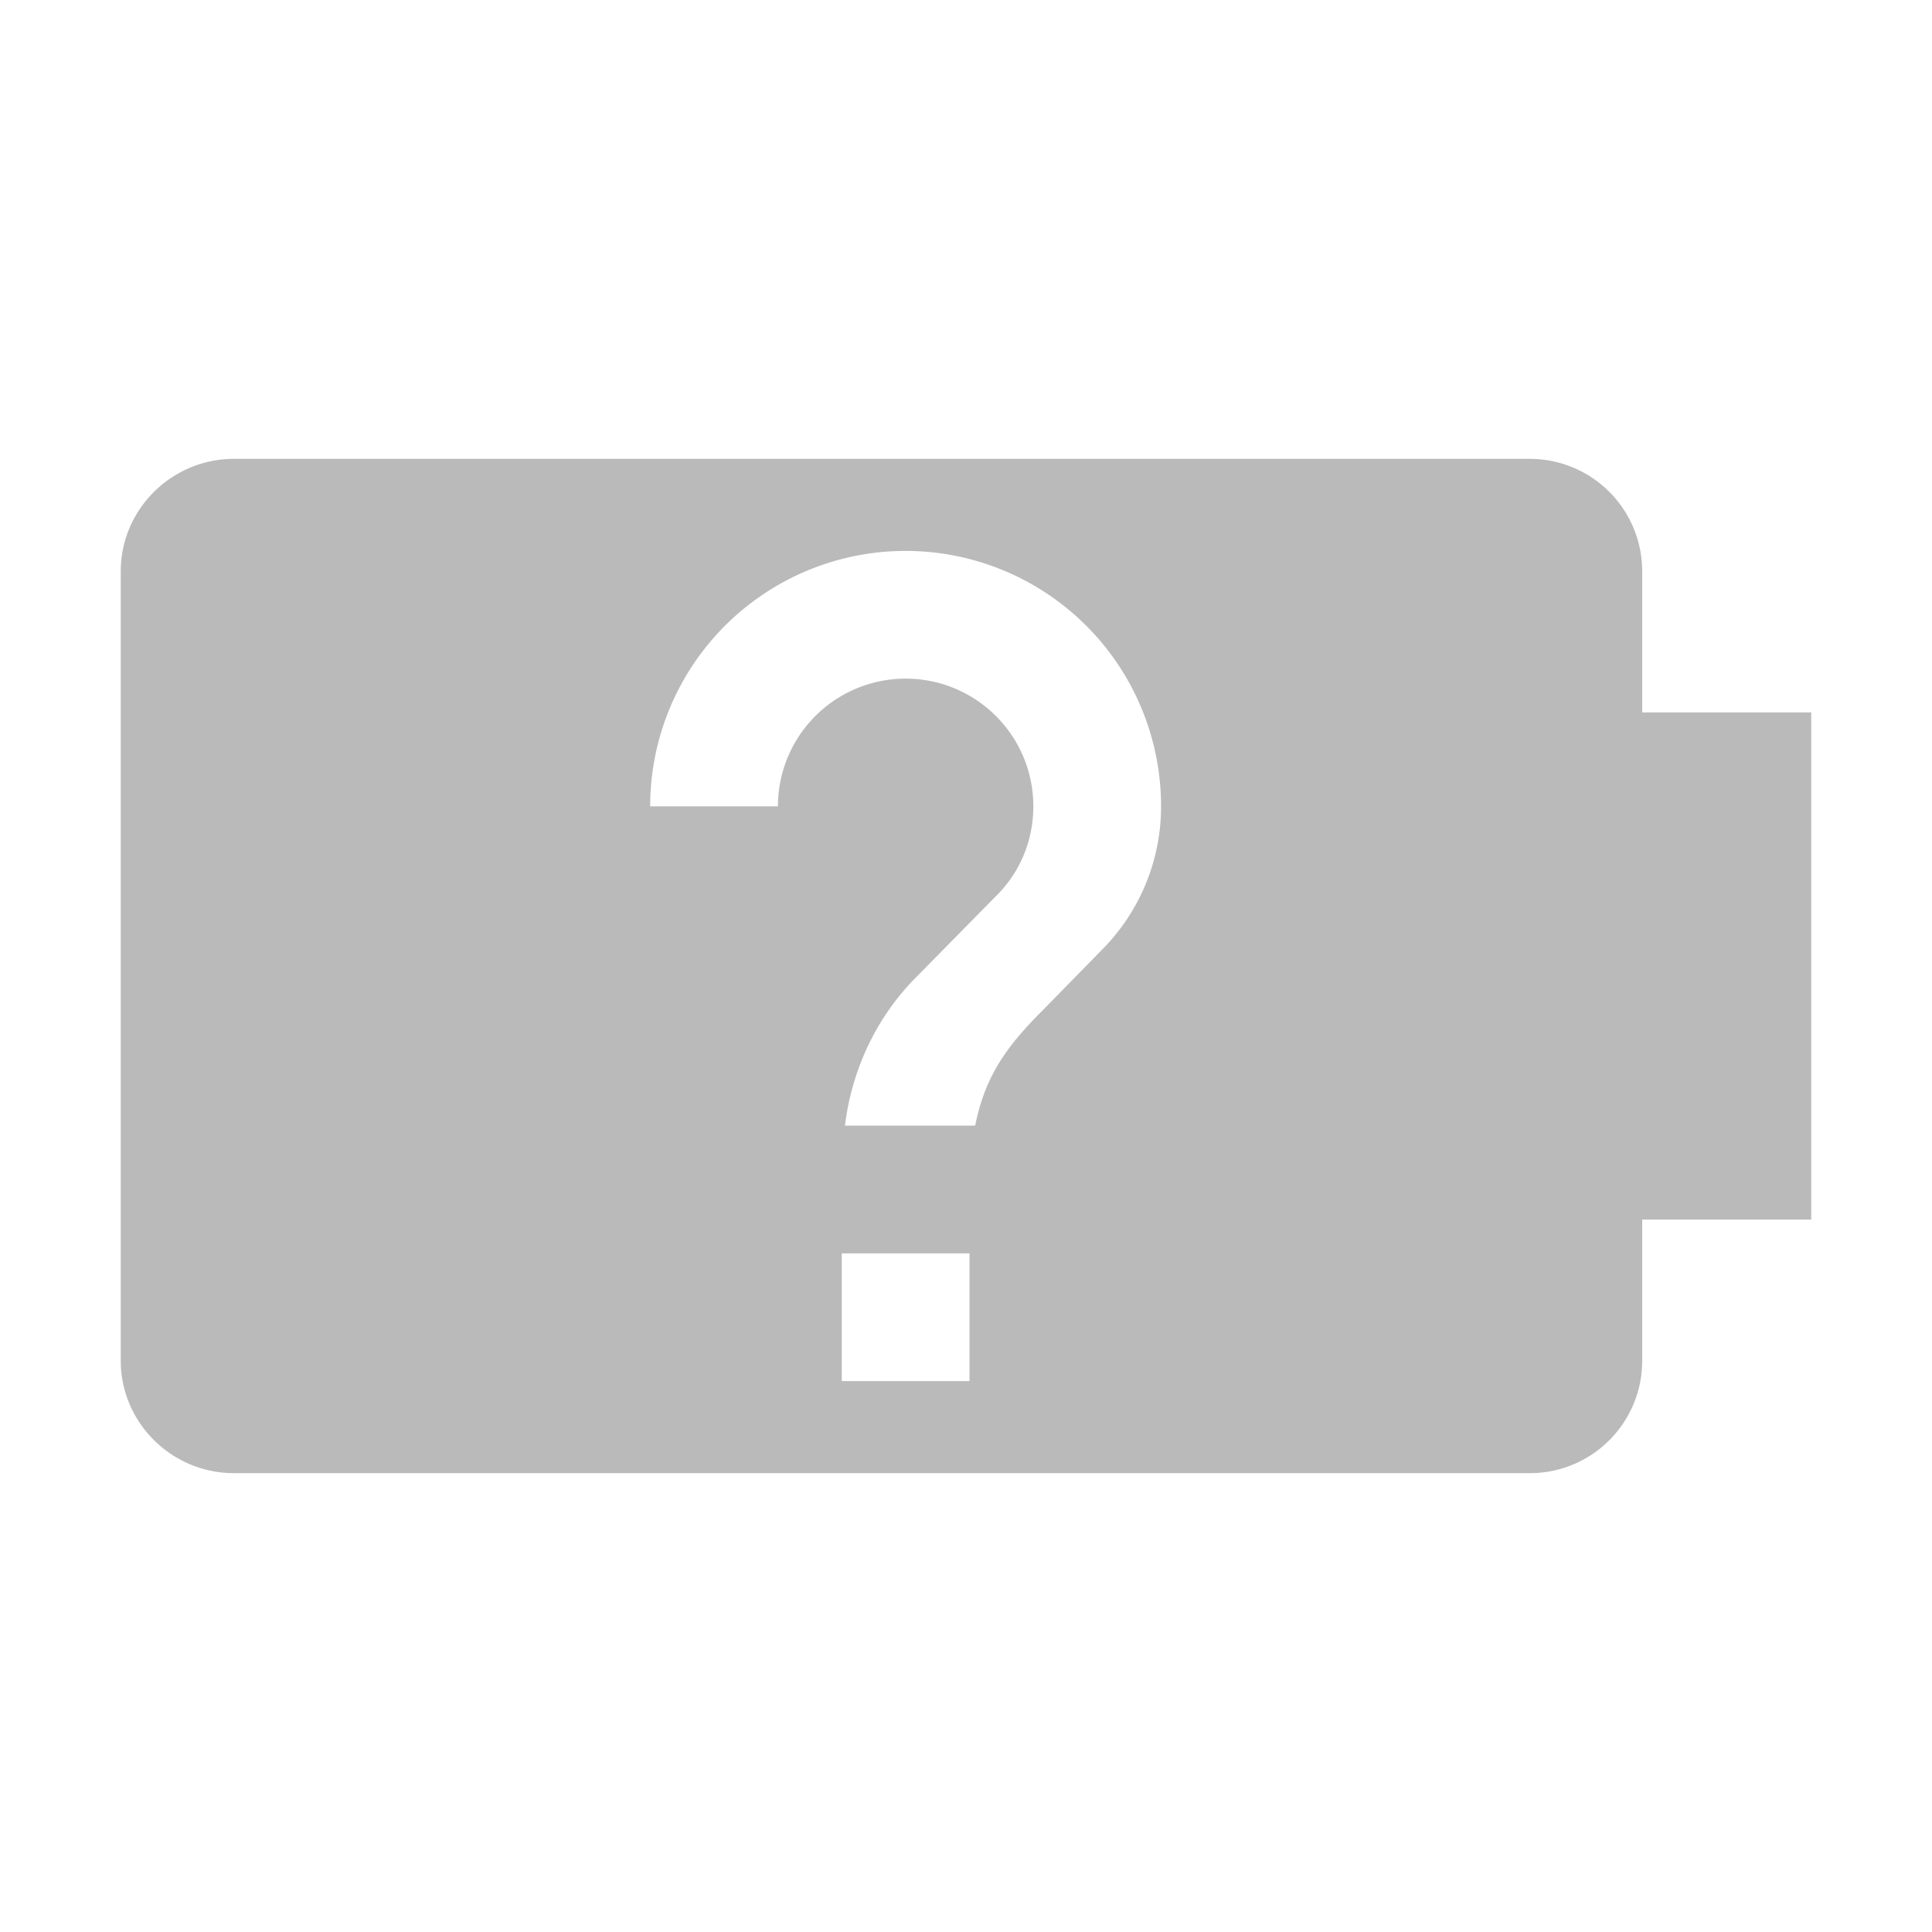 <svg height="256" viewBox="0 0 256 256" width="256" xmlns="http://www.w3.org/2000/svg"><path d="m31.008 60.801c-8.288 0-15.008 6.719-15.008 14.895v104.609c0 8.176 6.72 14.895 15.008 14.895h171.695c8.288 0 14.896-6.719 14.896-14.895v-18.705h22.4v-67.199h-22.4v-18.705a14.896 14.896 0 0 0 -14.896-14.895zm88.992 12.199a33.846 33.846 0 0 1 33.848 33.848c0 7.446-3.048 14.216-7.871 19.039l-7.615 7.781c-4.569 4.569-7.785 8.546-9.139 15.484h-17.262c.931-7.615 4.317-14.551 9.479-19.713l10.492-10.662c3.131-3.046 4.99-7.276 4.99-11.93 0-9.392-7.614-16.926-16.922-16.926a16.923 16.923 0 0 0 -16.922 16.926h-16.926a33.846 33.846 0 0 1 33.848-33.848zm-8.461 93.078h16.922v16.922h-16.922z" fill="#bababa"/></svg>